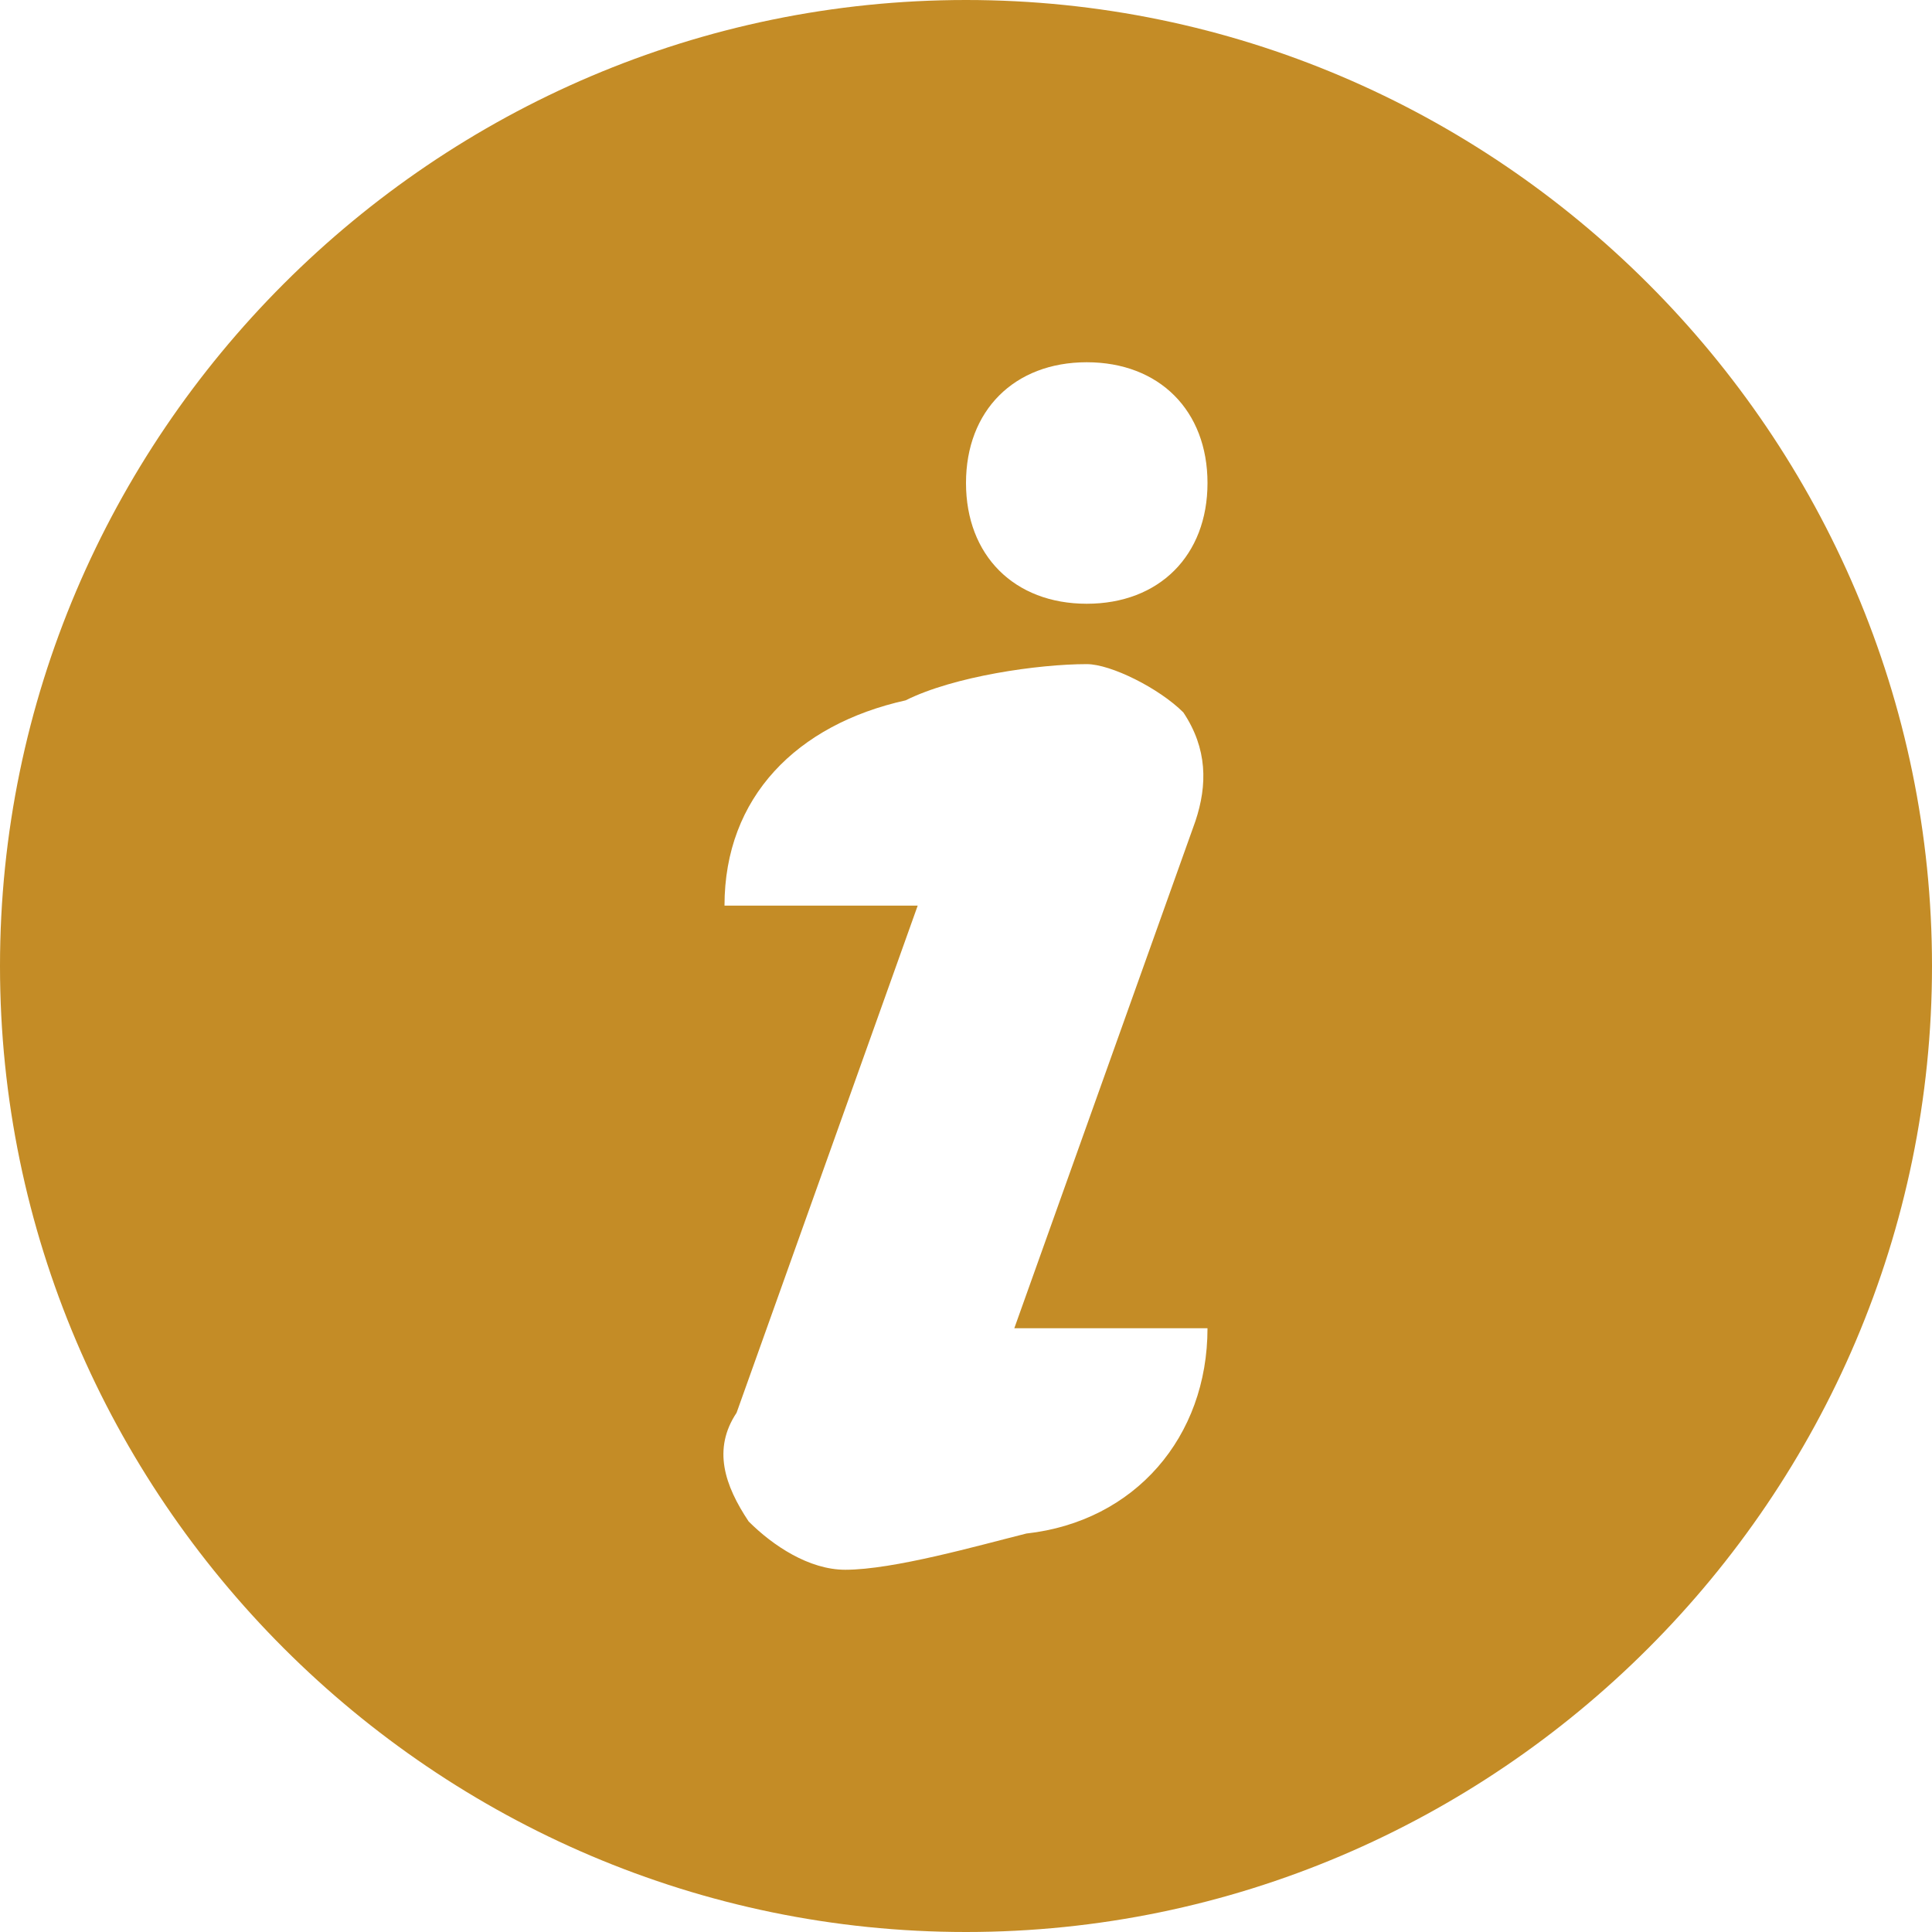 <?xml version="1.0" encoding="utf-8"?>
<!-- Generator: Adobe Illustrator 24.1.3, SVG Export Plug-In . SVG Version: 6.00 Build 0)  -->
<svg version="1.1" id="Capa_1" xmlns="http://www.w3.org/2000/svg" xmlns:xlink="http://www.w3.org/1999/xlink" x="0px" y="0px"
	 viewBox="0 0 16 16" style="enable-background:new 0 0 16 16;" xml:space="preserve">
<style type="text/css">
	.st0{fill:url(#SVGID_1_);}
</style>
<linearGradient id="SVGID_1_" gradientUnits="userSpaceOnUse" x1="8" y1="16" x2="8" y2="-9.094947e-13">
	<stop  offset="0" style="stop-color:#C48C26"/>
	<stop  offset="0.5" style="stop-color:#C48C26"/>
	<stop  offset="1" style="stop-color:#C48C26"/>
</linearGradient>
<path class="st0" d="M8,0C3.6,0,0,3.6,0,8s3.6,8,8,8s8-3.6,8-8S12.4,0,8,0z M8.5,12.7C8.1,12.8,7.4,13,7,13c-0.3,0-0.6-0.2-0.8-0.4
	C6,12.3,5.9,12,6.1,11.7l1.5-4.2H6C6,6.6,6.6,6,7.5,5.8C7.9,5.6,8.6,5.5,9,5.5c0.2,0,0.6,0.2,0.8,0.4c0.2,0.3,0.2,0.6,0.1,0.9
	L8.4,11H10C10,11.9,9.4,12.6,8.5,12.7L8.5,12.7z M9,5C8.4,5,8,4.6,8,4c0-0.6,0.4-1,1-1c0.6,0,1,0.4,1,1C10,4.6,9.6,5,9,5L9,5z"/>
</svg>
